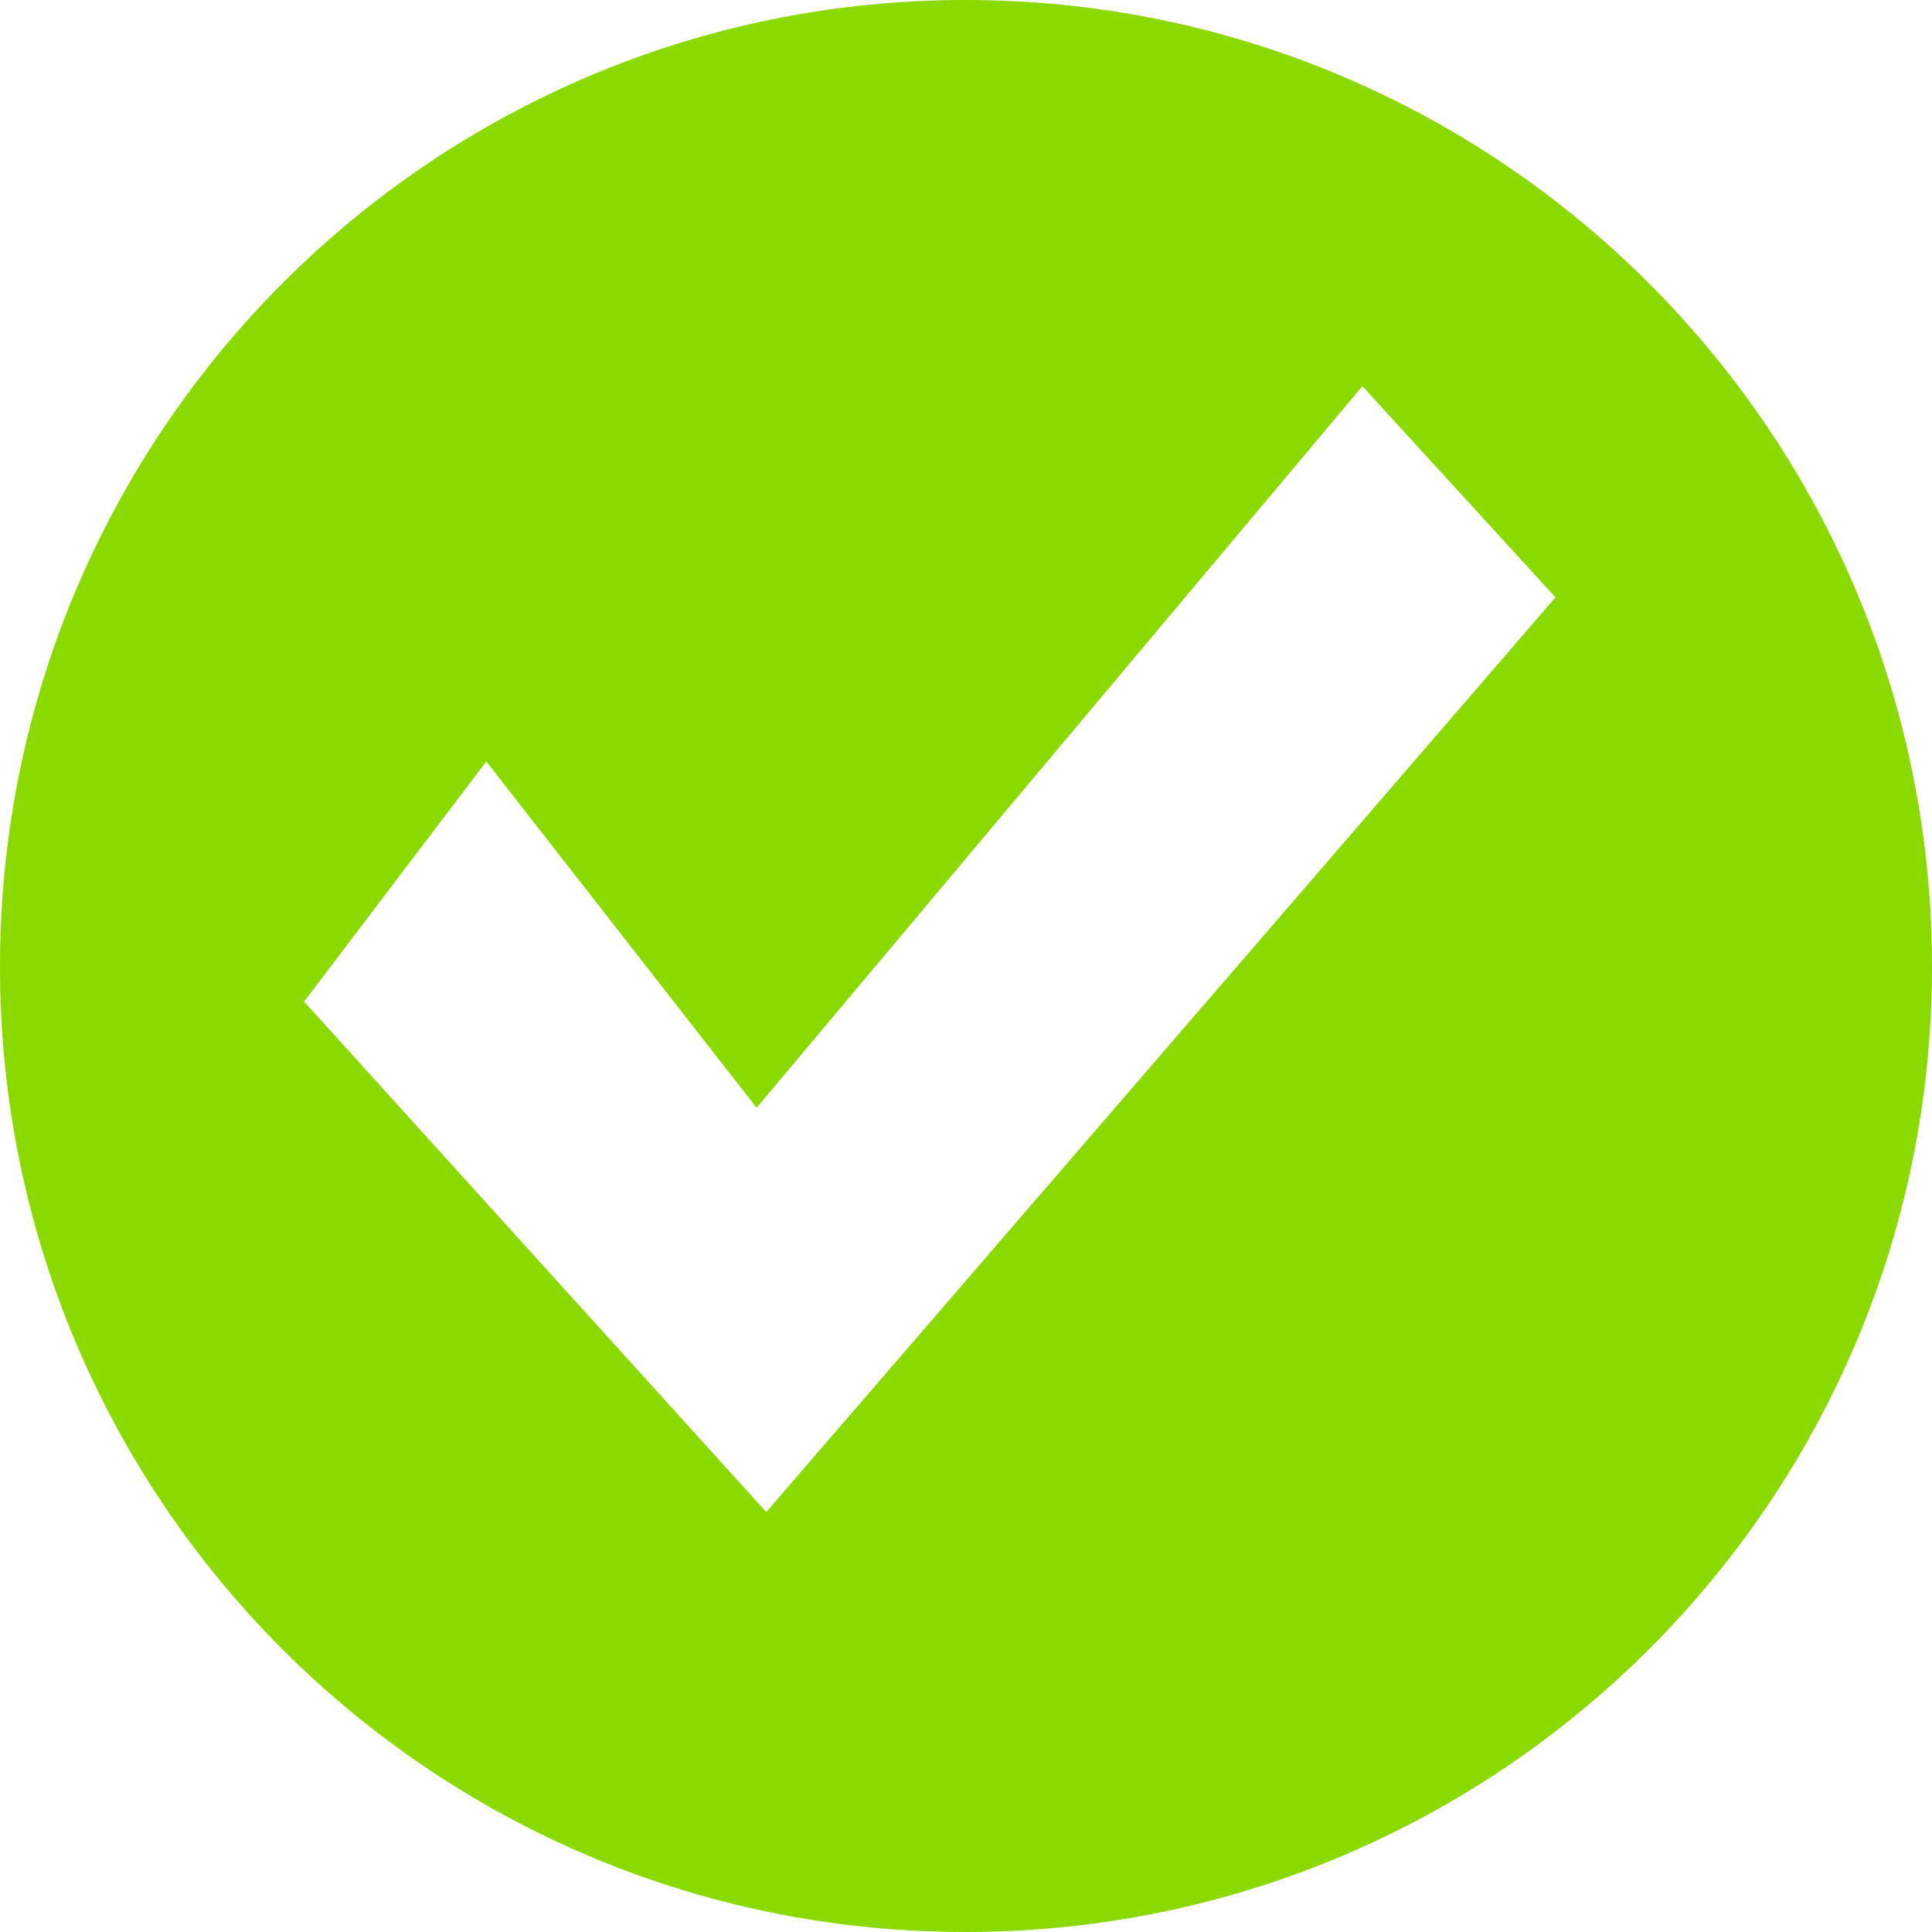 <?xml version="1.0" encoding="UTF-8" standalone="no"?>
<!-- Created with Inkscape (http://www.inkscape.org/) -->

<svg
   xmlns:dc="http://purl.org/dc/elements/1.1/"
   xmlns:cc="http://creativecommons.org/ns#"
   xmlns:rdf="http://www.w3.org/1999/02/22-rdf-syntax-ns#"
   xmlns:svg="http://www.w3.org/2000/svg"
   xmlns="http://www.w3.org/2000/svg"
   xmlns:sodipodi="http://sodipodi.sourceforge.net/DTD/sodipodi-0.dtd"
   xmlns:inkscape="http://www.inkscape.org/namespaces/inkscape"
   id="svg2"
   version="1.1"
   inkscape:version="0.48.5 r10040"
   width="1024"
   height="1024"
   sodipodi:docname="green-tick.jpg.svg">
  <defs
     id="defs6" />
  <sodipodi:namedview
     pagecolor="#ffffff"
     bordercolor="#666666"
     borderopacity="1"
     objecttolerance="10"
     gridtolerance="10"
     guidetolerance="10"
     inkscape:pageopacity="0"
     inkscape:pageshadow="2"
     inkscape:window-width="1920"
     inkscape:window-height="1180"
     id="namedview4"
     showgrid="false"
     inkscape:zoom="0.50159405"
     inkscape:cx="662.57761"
     inkscape:cy="371.45093"
     inkscape:window-x="-4"
     inkscape:window-y="-4"
     inkscape:window-maximized="1"
     inkscape:current-layer="svg2" />
  <path
     style="fill:#8ada00;fill-opacity:1;stroke:none"
     d="M 511.68,0 C 228.833,0 0,229.472 0,512.32 0,795.167 228.833,1024 511.68,1024 794.528,1024 1024,795.167 1024,512.32 1024,229.472 794.528,0 511.68,0 z M 722.109,204.672 824.445,316.602 406.146,801.419 161.179,530.868 257.759,403.588 401.029,587.153 722.109,204.672 z"
     id="path2987"
     inkscape:connector-curvature="0" />
</svg>
